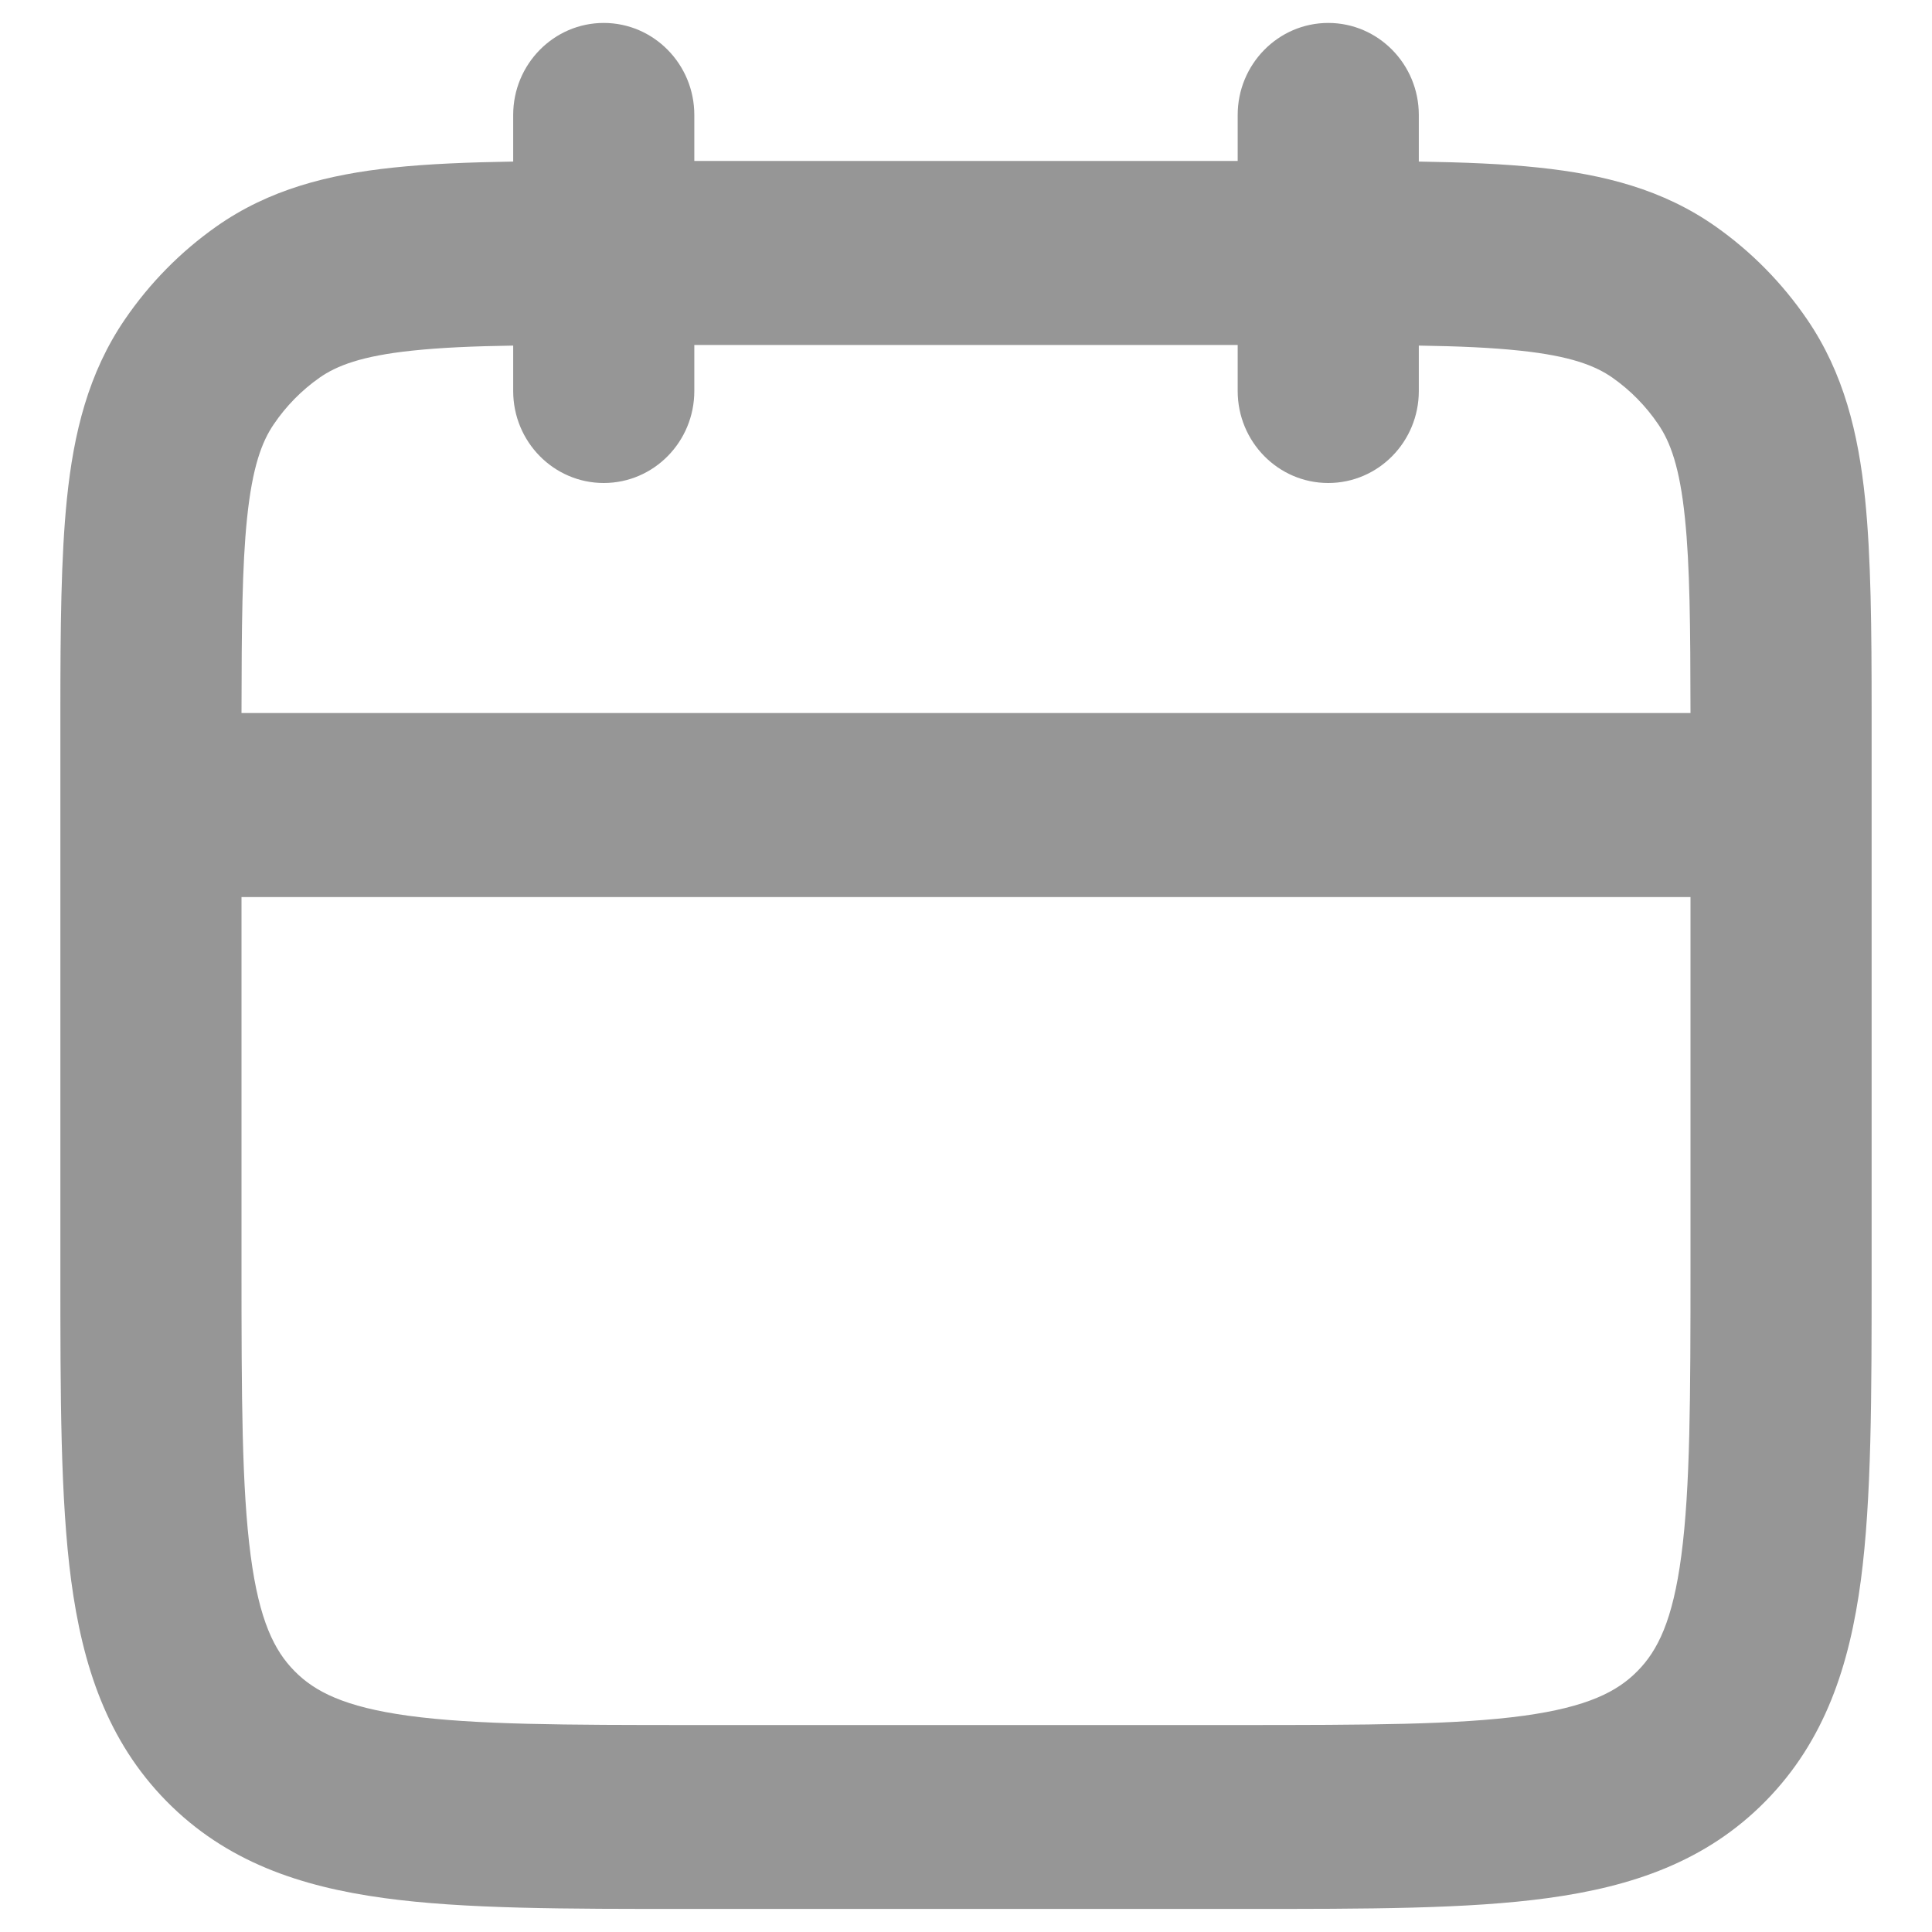 <svg width="16" height="16" viewBox="0 0 16 16" fill="none" xmlns="http://www.w3.org/2000/svg">
<path id="Vector" fill-rule="evenodd" clip-rule="evenodd" d="M5.75 0.952C5.75 0.532 5.414 0.19 5 0.19C4.586 0.19 4.25 0.532 4.25 0.952V1.338C3.878 1.344 3.548 1.357 3.256 1.388C2.717 1.445 2.228 1.569 1.793 1.875C1.496 2.084 1.239 2.345 1.033 2.647C0.732 3.088 0.61 3.585 0.554 4.133C0.505 4.615 0.5 5.202 0.5 5.905L0.5 6.022C0.5 6.048 0.5 6.075 0.5 6.102V10.53C0.5 11.562 0.5 12.412 0.589 13.086C0.683 13.793 0.887 14.417 1.379 14.917C1.871 15.417 2.485 15.624 3.181 15.719C3.844 15.81 4.681 15.809 5.697 15.809H10.303C11.319 15.809 12.156 15.81 12.819 15.719C13.515 15.624 14.129 15.417 14.621 14.917C15.113 14.417 15.317 13.793 15.411 13.086C15.5 12.412 15.5 11.562 15.5 10.53V6.102C15.5 6.079 15.5 6.055 15.5 6.032V5.905C15.5 5.202 15.495 4.615 15.446 4.133C15.39 3.585 15.268 3.088 14.967 2.647C14.761 2.345 14.504 2.084 14.207 1.875C13.772 1.569 13.283 1.445 12.744 1.388C12.453 1.357 12.122 1.344 11.75 1.338V0.952C11.75 0.532 11.414 0.19 11 0.19C10.586 0.19 10.25 0.532 10.25 0.952V1.333H5.75V0.952ZM14 5.905C13.999 5.191 13.995 4.686 13.954 4.292C13.911 3.868 13.832 3.659 13.733 3.514C13.631 3.363 13.502 3.232 13.354 3.128C13.211 3.028 13.005 2.948 12.588 2.904C12.354 2.879 12.082 2.867 11.75 2.862V3.238C11.75 3.659 11.414 4 11 4C10.586 4 10.25 3.659 10.25 3.238V2.857H5.75V3.238C5.75 3.659 5.414 4 5 4C4.586 4 4.25 3.659 4.25 3.238V2.862C3.918 2.867 3.646 2.879 3.412 2.904C2.995 2.948 2.789 3.028 2.646 3.128C2.498 3.232 2.369 3.363 2.267 3.514C2.168 3.659 2.09 3.868 2.046 4.292C2.005 4.686 2.001 5.191 2 5.905H14ZM2 7.429V10.476C2 11.575 2.002 12.323 2.076 12.883C2.147 13.421 2.272 13.67 2.439 13.839C2.606 14.009 2.852 14.136 3.381 14.209C3.932 14.284 4.668 14.286 5.75 14.286H10.25C11.332 14.286 12.068 14.284 12.619 14.209C13.148 14.136 13.394 14.009 13.561 13.839C13.728 13.67 13.853 13.421 13.924 12.883C13.998 12.323 14 11.575 14 10.476V7.429H2Z" fill="#969696"/>
</svg>
